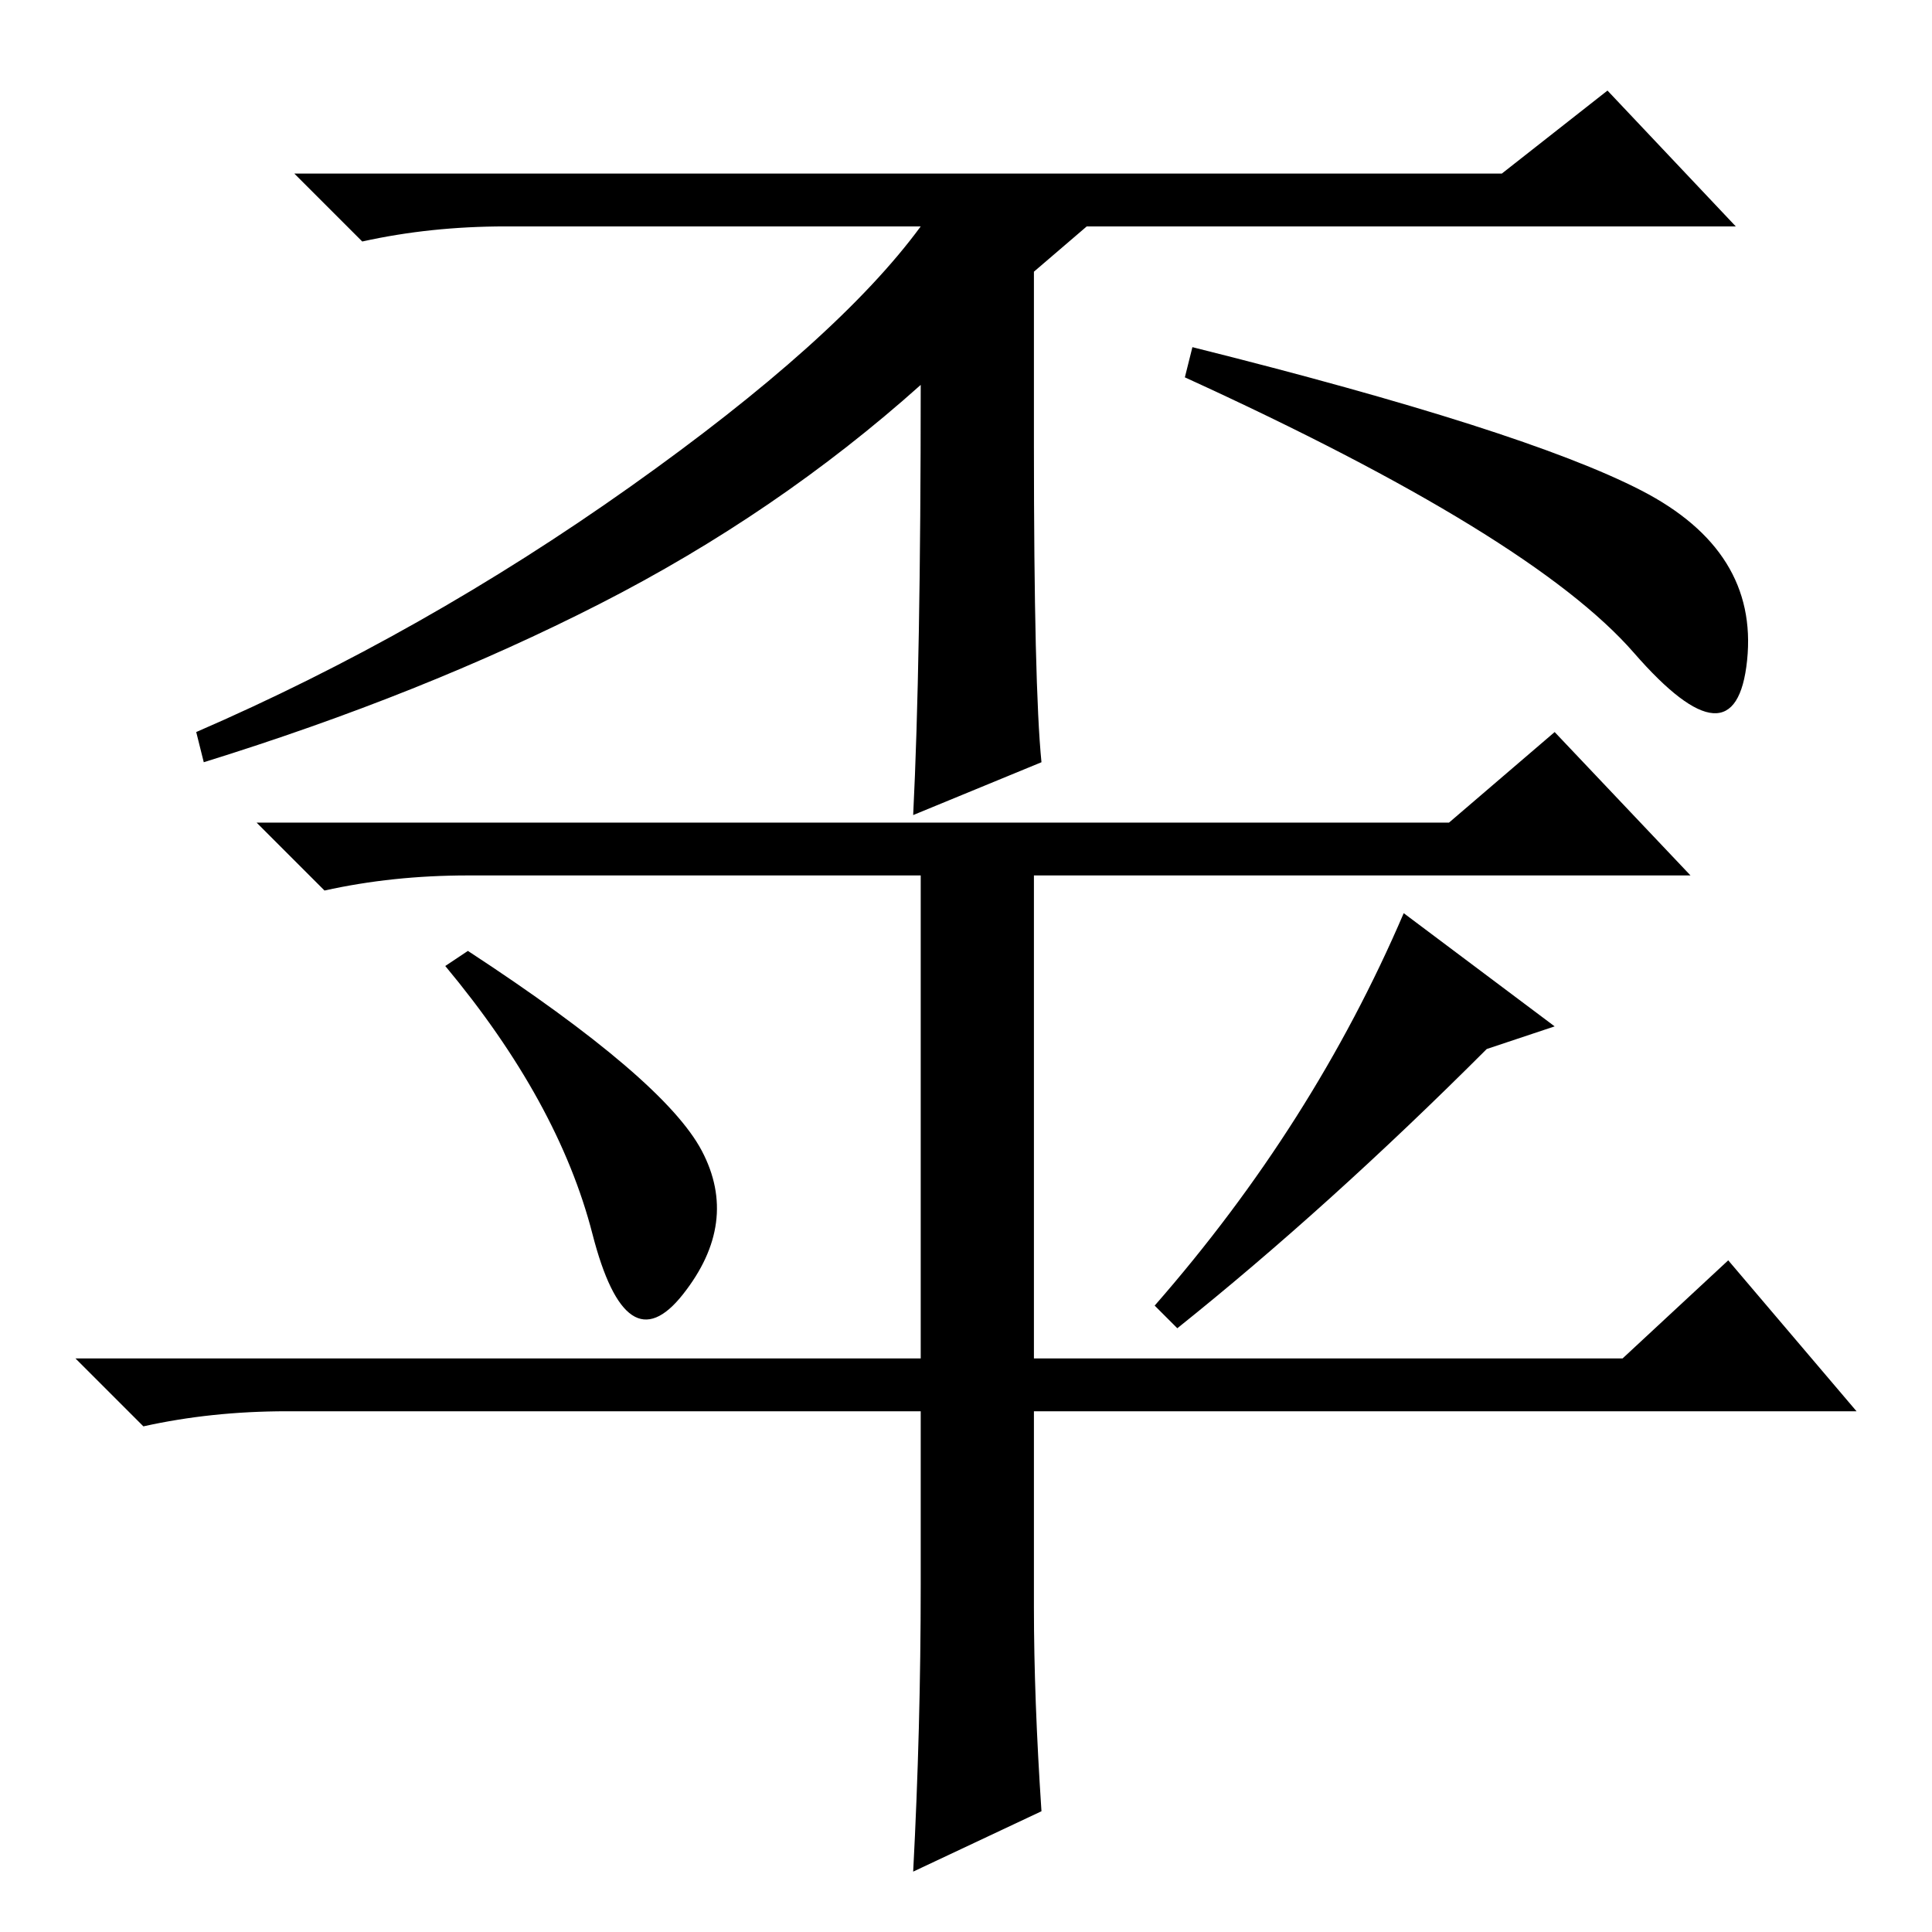 <?xml version="1.0" standalone="no"?>
<!DOCTYPE svg PUBLIC "-//W3C//DTD SVG 1.1//EN" "http://www.w3.org/Graphics/SVG/1.1/DTD/svg11.dtd" >
<svg xmlns="http://www.w3.org/2000/svg" xmlns:xlink="http://www.w3.org/1999/xlink" version="1.1" viewBox="0 -36 256 256">
  <g transform="matrix(1 0 0 -1 0 220)">
   <path fill="currentColor"
d="M199 233l14 11l17 -18h-86l-7 -6v-23q0 -32 1 -42l-17 -7q1 20 1 57q-19 -17 -42.5 -29t-52.5 -21l-1 4q30 13 57.5 32.5t38.5 34.5h-55q-10 0 -19 -2l-9 9h160zM217.5 191q15.5 -8 14 -22.5t-15 1t-59.5 36.5l1 4q44 -11 59.5 -19zM137 43q0 -12 1 -27l-17 -8q1 19 1 38
v23h-84q-10 0 -19 -2l-9 9h112v64h-60q-10 0 -19 -2l-9 9h158l14 12l18 -19h-87v-64h78l14 13l17 -20h-109v-26zM206 120l-9 -3q-21 -21 -41 -37l-3 3q21 24 33 52zM62 130q26 -17 31 -26.5t-2.5 -19t-12 8t-19.5 35.5z" />
  </g>

</svg>

